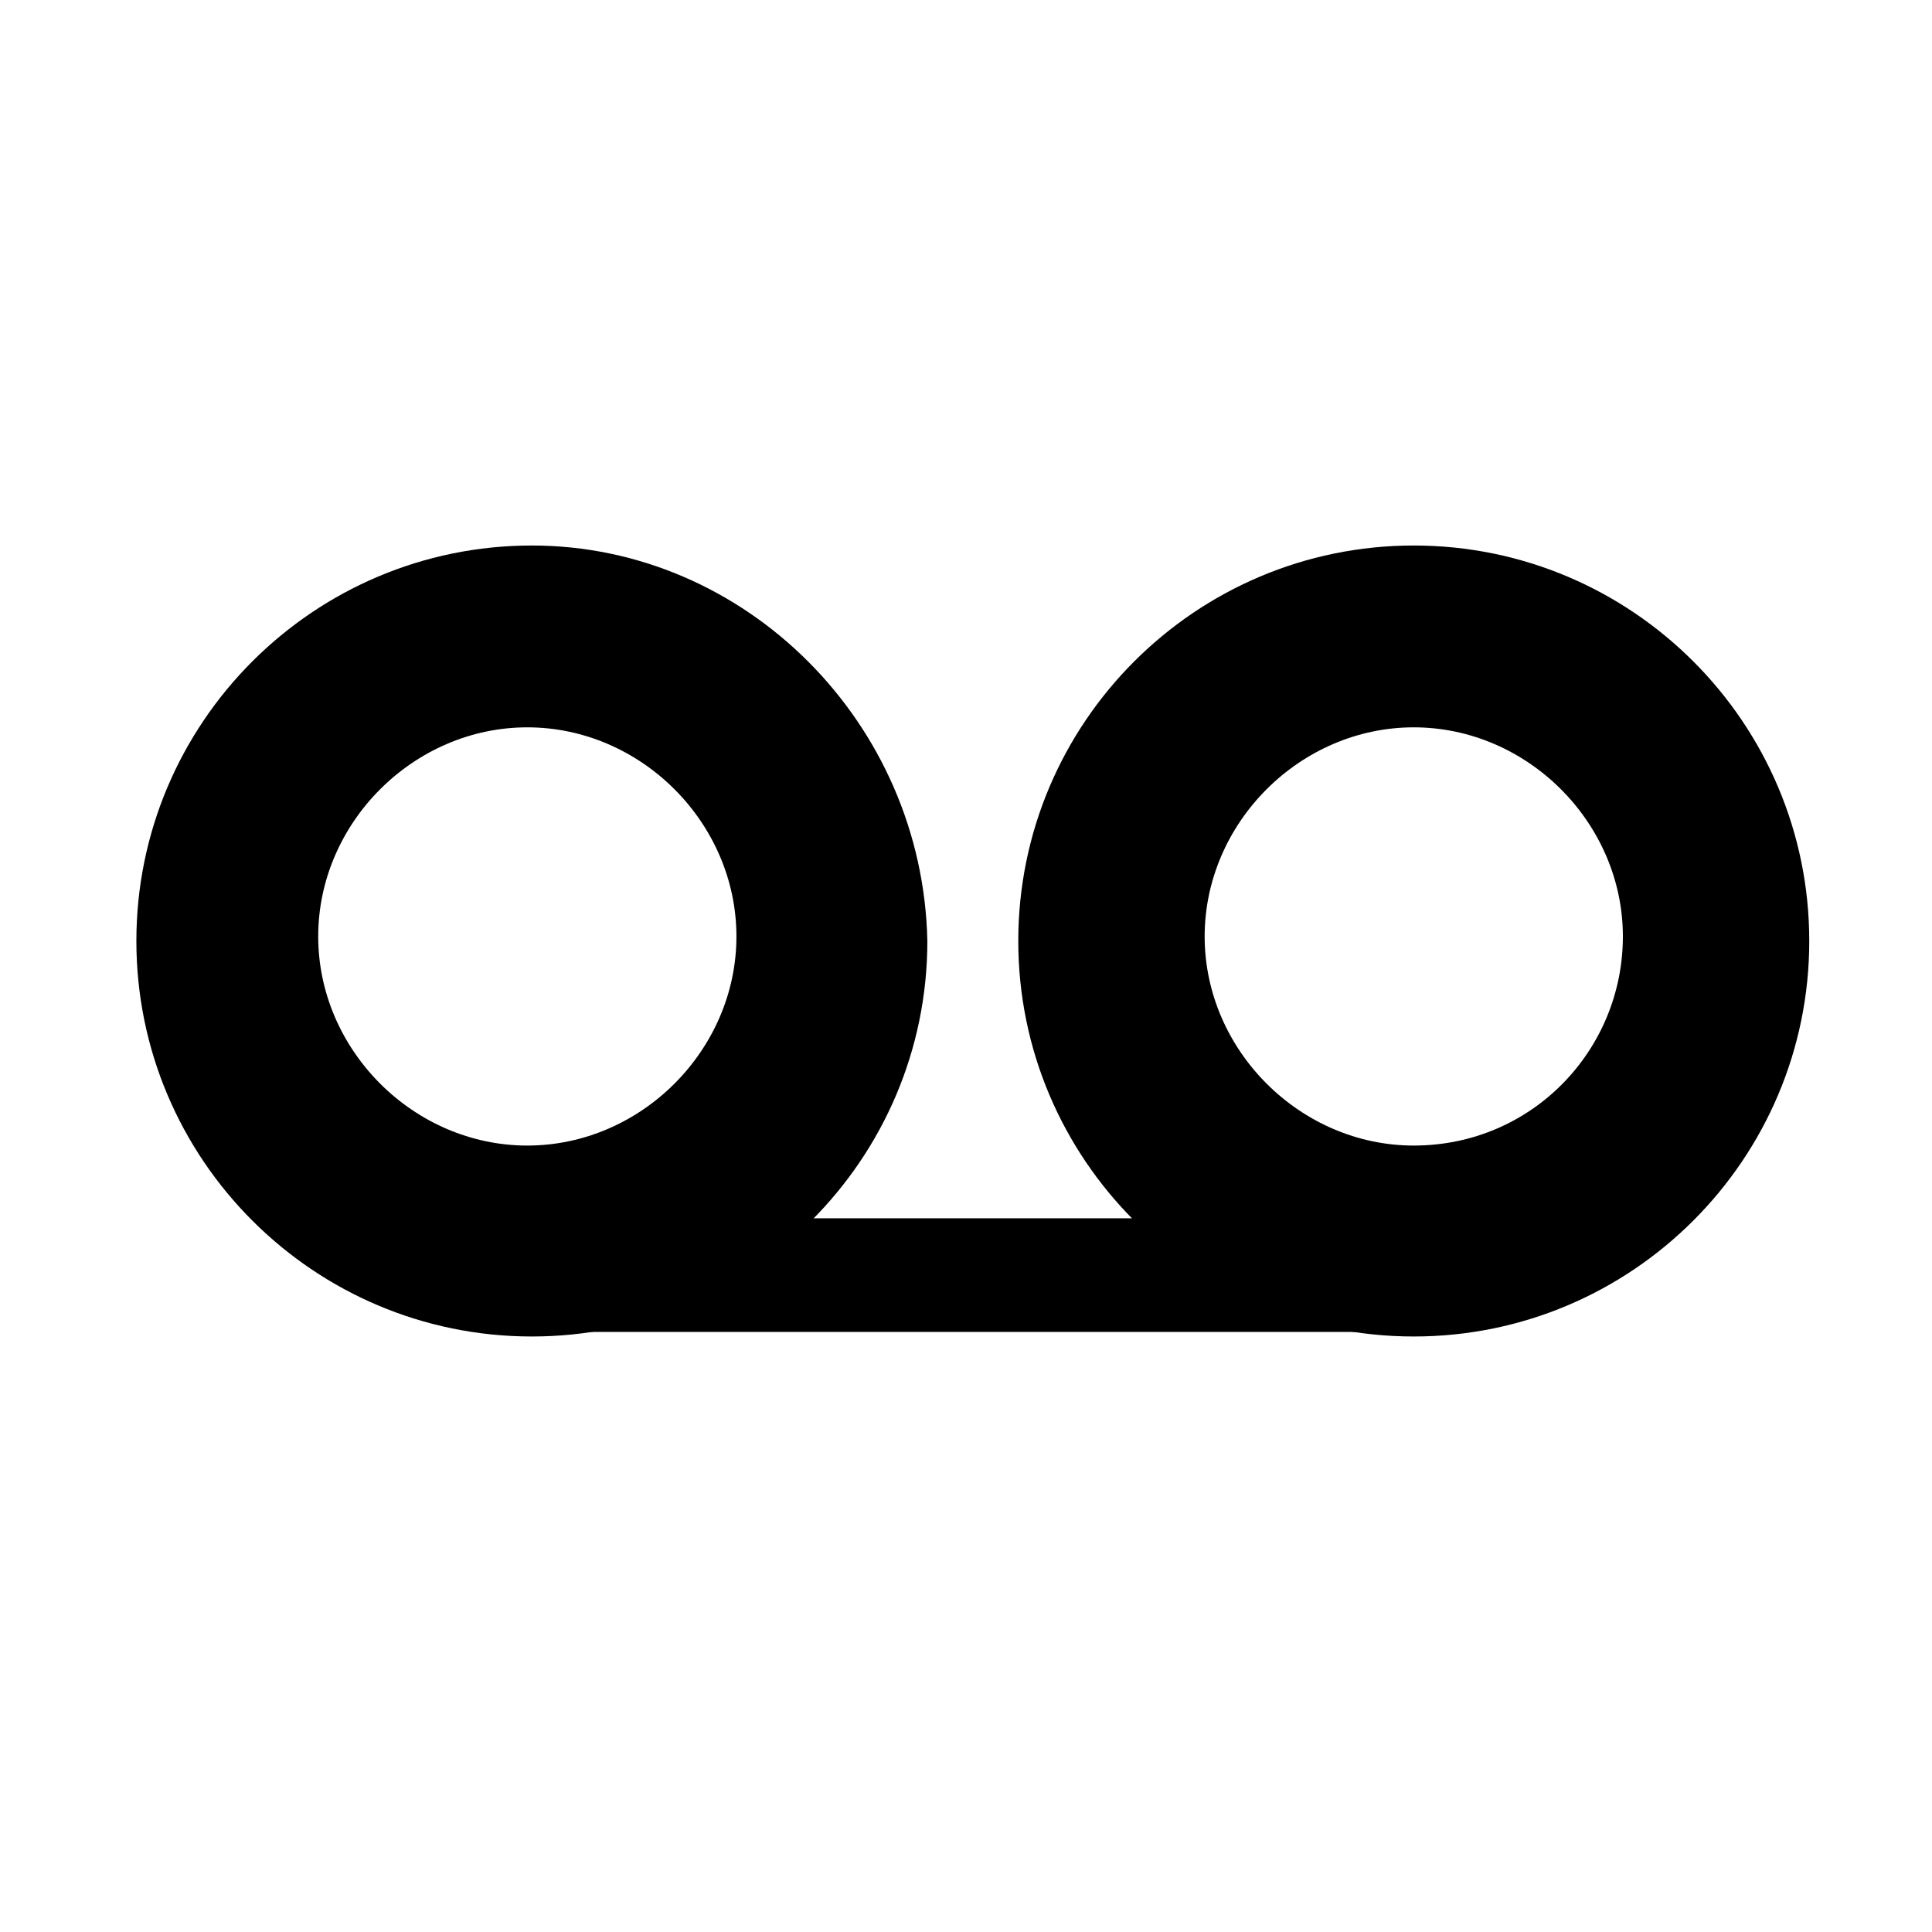 <?xml version="1.0" encoding="utf-8"?>
<!-- Generator: Adobe Illustrator 21.1.0, SVG Export Plug-In . SVG Version: 6.00 Build 0)  -->
<svg version="1.1" id="Ebene_1" xmlns="http://www.w3.org/2000/svg" xmlns:xlink="http://www.w3.org/1999/xlink" x="0px" y="0px"
	 viewBox="0 0 42.5 42.5" style="enable-background:new 0 0 42.5 42.5;" xml:space="preserve">
<path d="M11.7,12C6.9,12,3,15.9,3,20.7c0,4.8,3.9,8.7,8.7,8.7s8.7-3.9,8.7-8.7C20.3,15.9,16.4,12,11.7,12z M11.6,25.2
	c-2.5,0-4.6-2.1-4.6-4.6s2.1-4.6,4.6-4.6s4.6,2.1,4.6,4.6S14.1,25.2,11.6,25.2z M31.1,12c-4.8,0-8.7,3.9-8.7,8.7
	c0,4.8,3.9,8.7,8.7,8.7s8.7-3.9,8.7-8.7C39.8,15.9,35.9,12,31.1,12z M31.1,25.2c-2.5,0-4.6-2.1-4.6-4.6s2.1-4.6,4.6-4.6
	s4.6,2.1,4.6,4.6S33.7,25.2,31.1,25.2z"/>
<rect x="11.6" y="26.8" width="19.5" height="2.5"/>
</svg>
